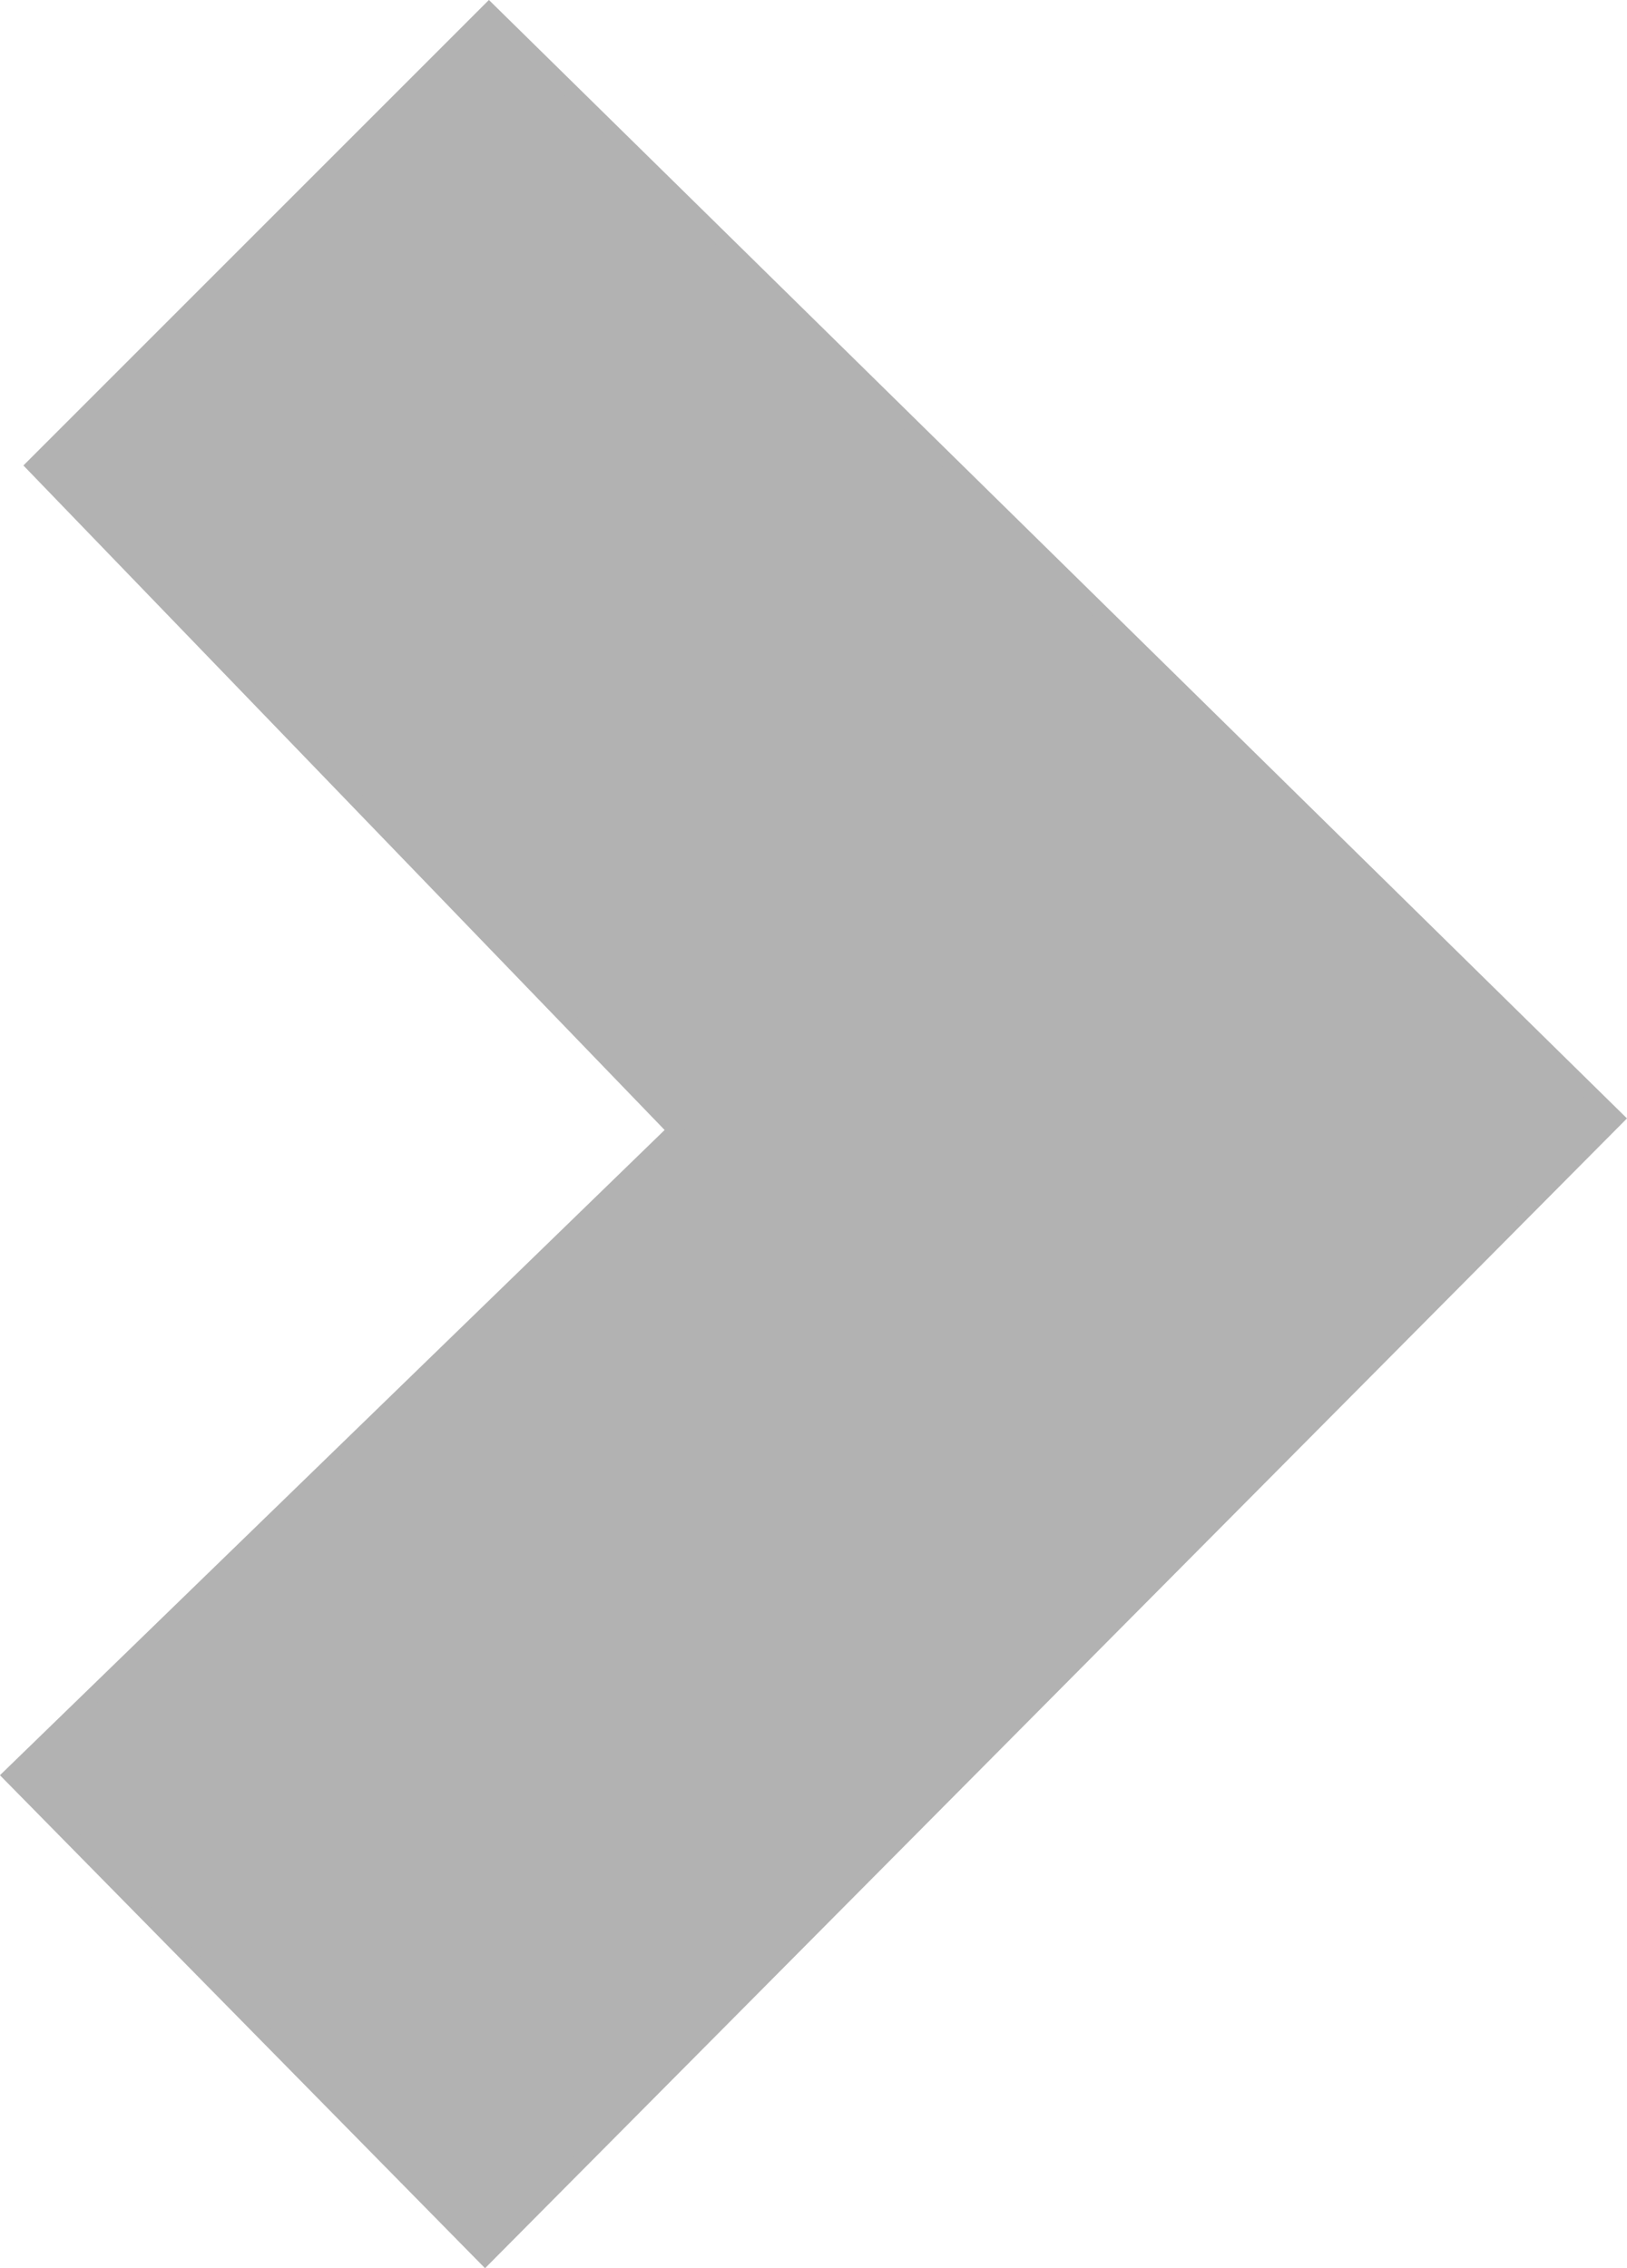 <?xml version="1.0" encoding="UTF-8" standalone="no"?>
<svg
   xmlns:dc="http://purl.org/dc/elements/1.1/"
   xmlns:cc="http://creativecommons.org/ns#"
   xmlns:rdf="http://www.w3.org/1999/02/22-rdf-syntax-ns#"
   xmlns:svg="http://www.w3.org/2000/svg"
   xmlns="http://www.w3.org/2000/svg"
   id="svg8"
   version="1.1"
   viewBox="0 0 27.971 38.995"
   height="38.995mm"
   width="27.971mm">
  <defs
     id="defs2" />
  <g
     transform="translate(-141.188,-97.448)"
     id="layer1">
    <path
       id="path828"
       d="m 149.594,97.634 -7.818,7.818 11.025,11.426 -11.426,11.092 8.152,8.285 19.444,-19.578 z"
       style="fill:#b2b2b2;stroke:#b2b2b2;stroke-width:0.265px;stroke-linecap:butt;stroke-linejoin:miter;stroke-opacity:1;fill-opacity:1" />
  </g>
</svg>
